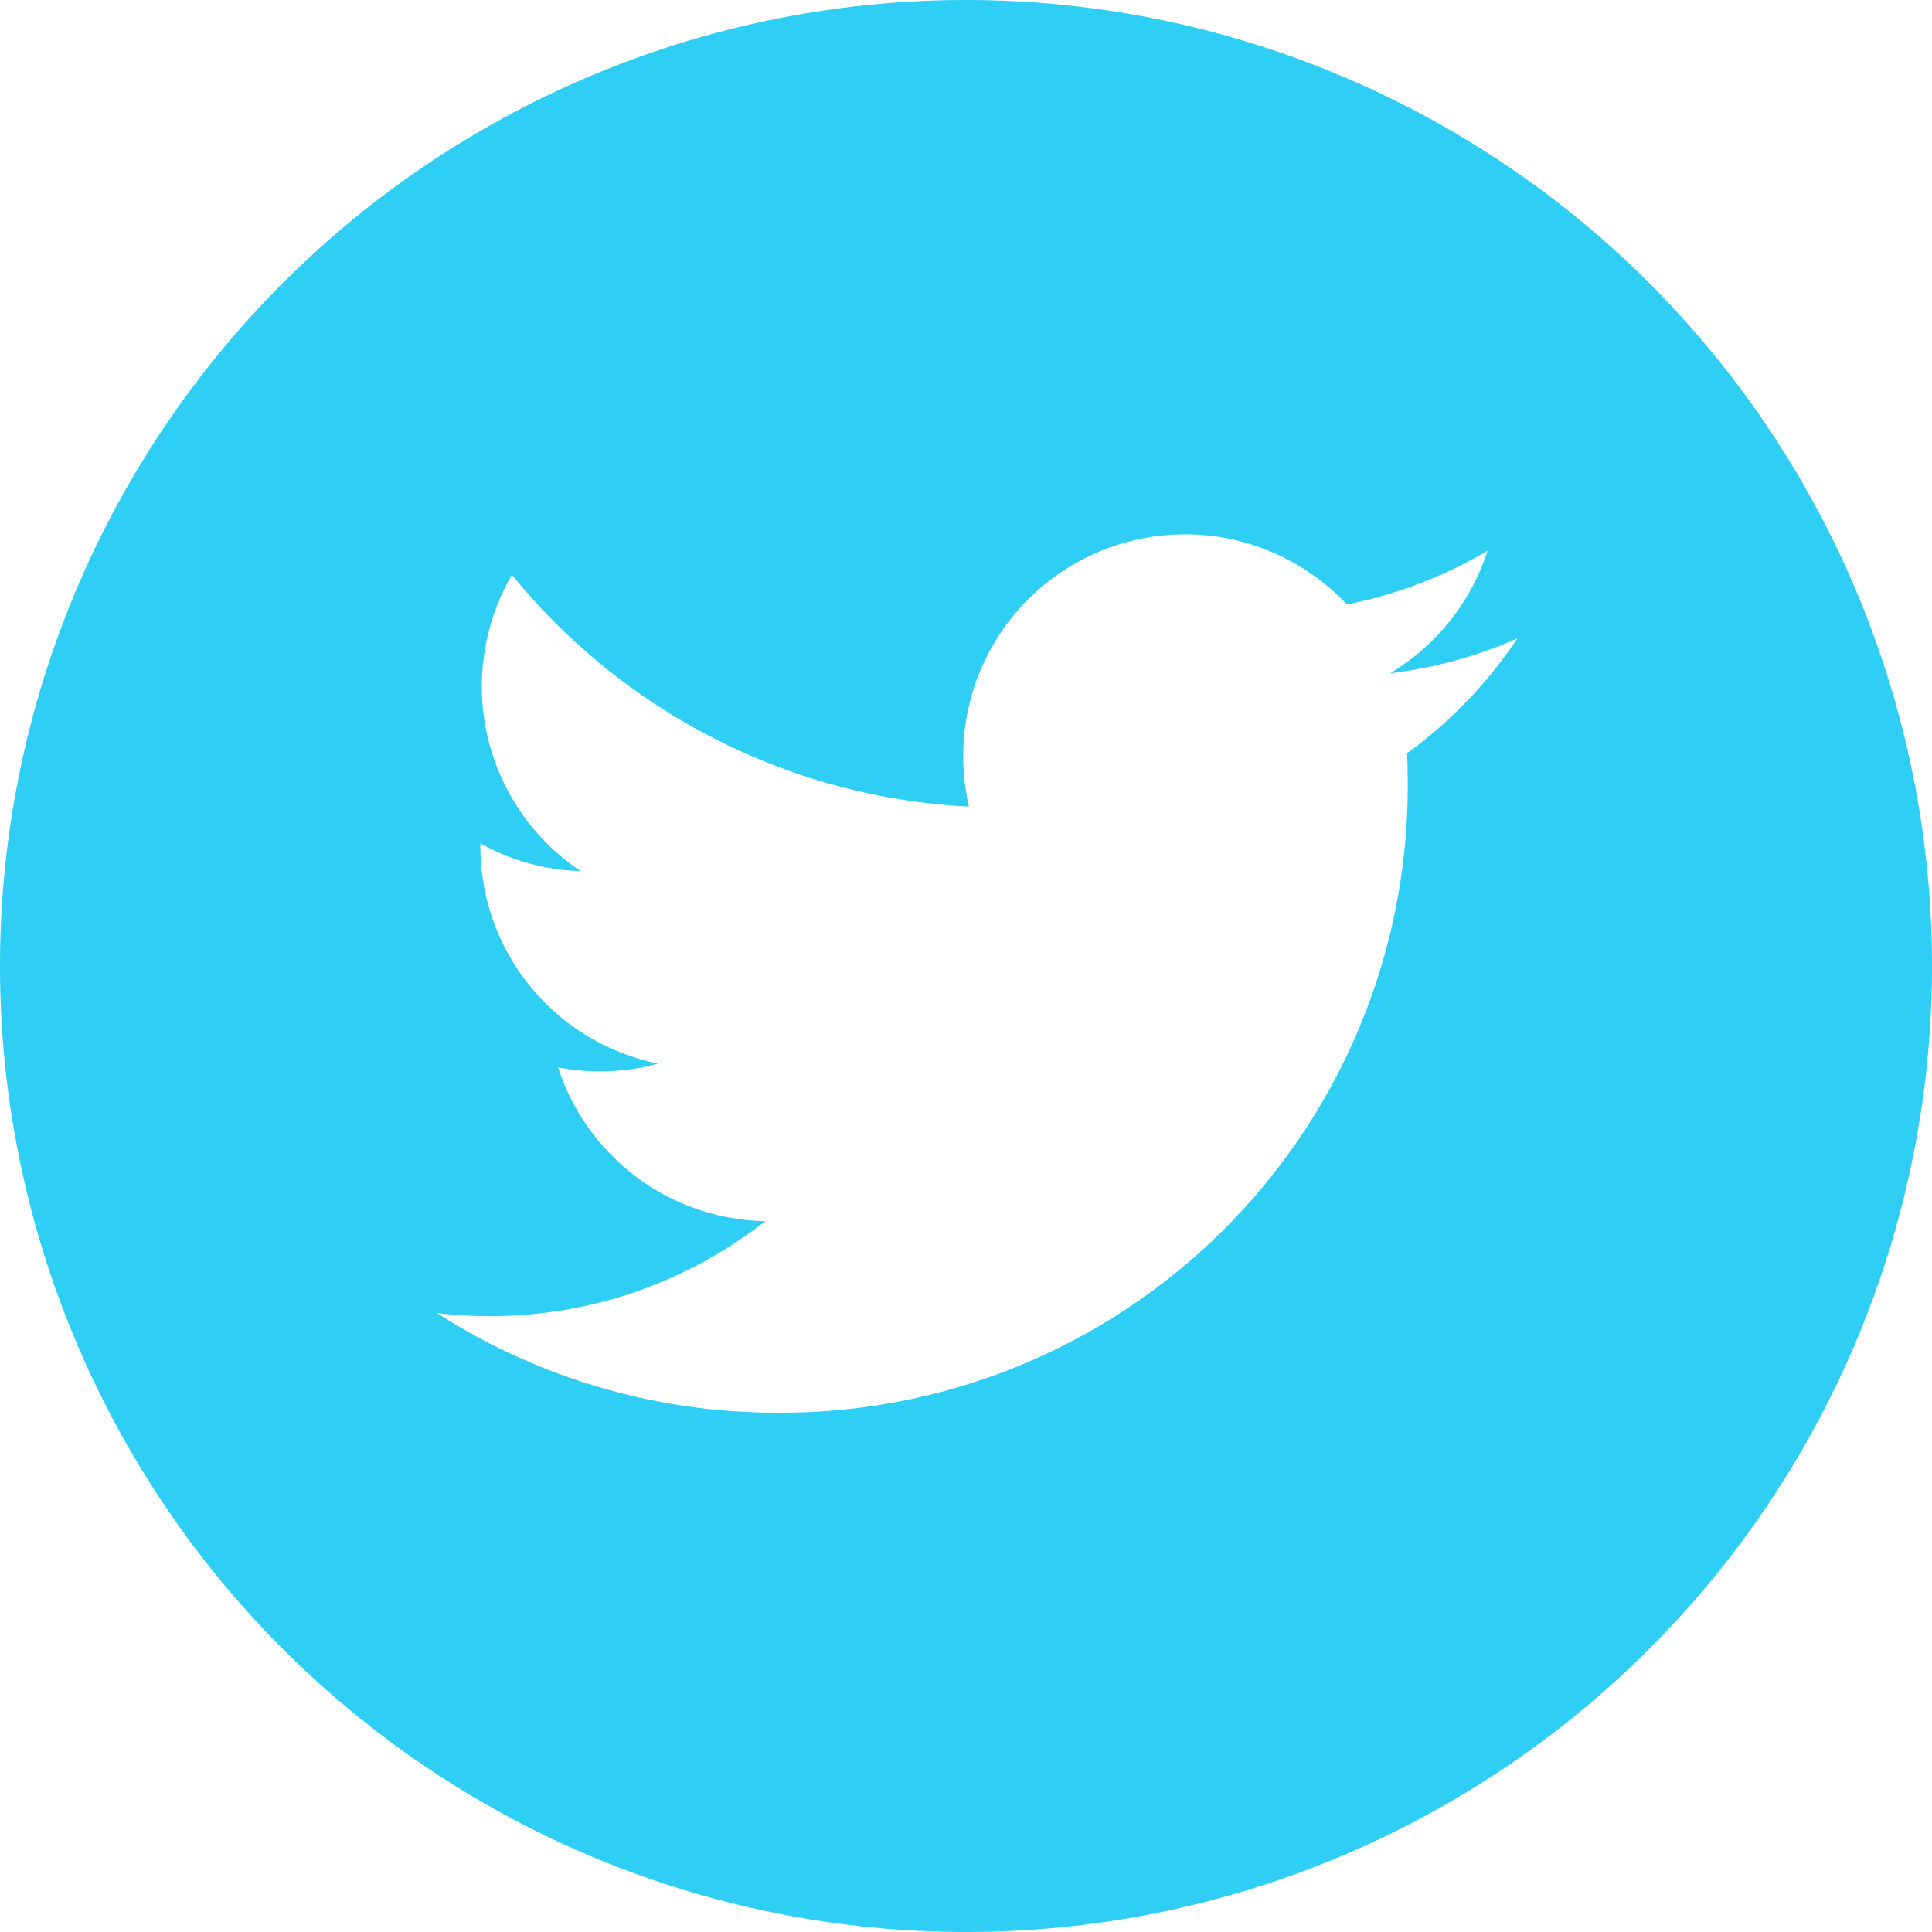 <svg xmlns="http://www.w3.org/2000/svg" width="40" height="40"><path d="M20 0a20 20 0 1020 20A20 20 0 0020 0zm9.132 15.594q.013.3.013.593a12.972 12.972 0 01-13.061 13.061 12.994 12.994 0 01-7.036-2.062 9.337 9.337 0 001.095.063 9.211 9.211 0 005.7-1.965 4.6 4.6 0 01-4.288-3.184 4.575 4.575 0 002.073-.079 4.592 4.592 0 01-3.683-4.5v-.059a4.559 4.559 0 002.079.574A4.594 4.594 0 0110.6 11.9a13.033 13.033 0 009.462 4.8 4.593 4.593 0 017.823-4.186A9.207 9.207 0 0030.8 11.4a4.609 4.609 0 01-2.019 2.539 9.155 9.155 0 002.636-.723 9.329 9.329 0 01-2.285 2.378zm0 0" fill="#2fcff5"/></svg>
